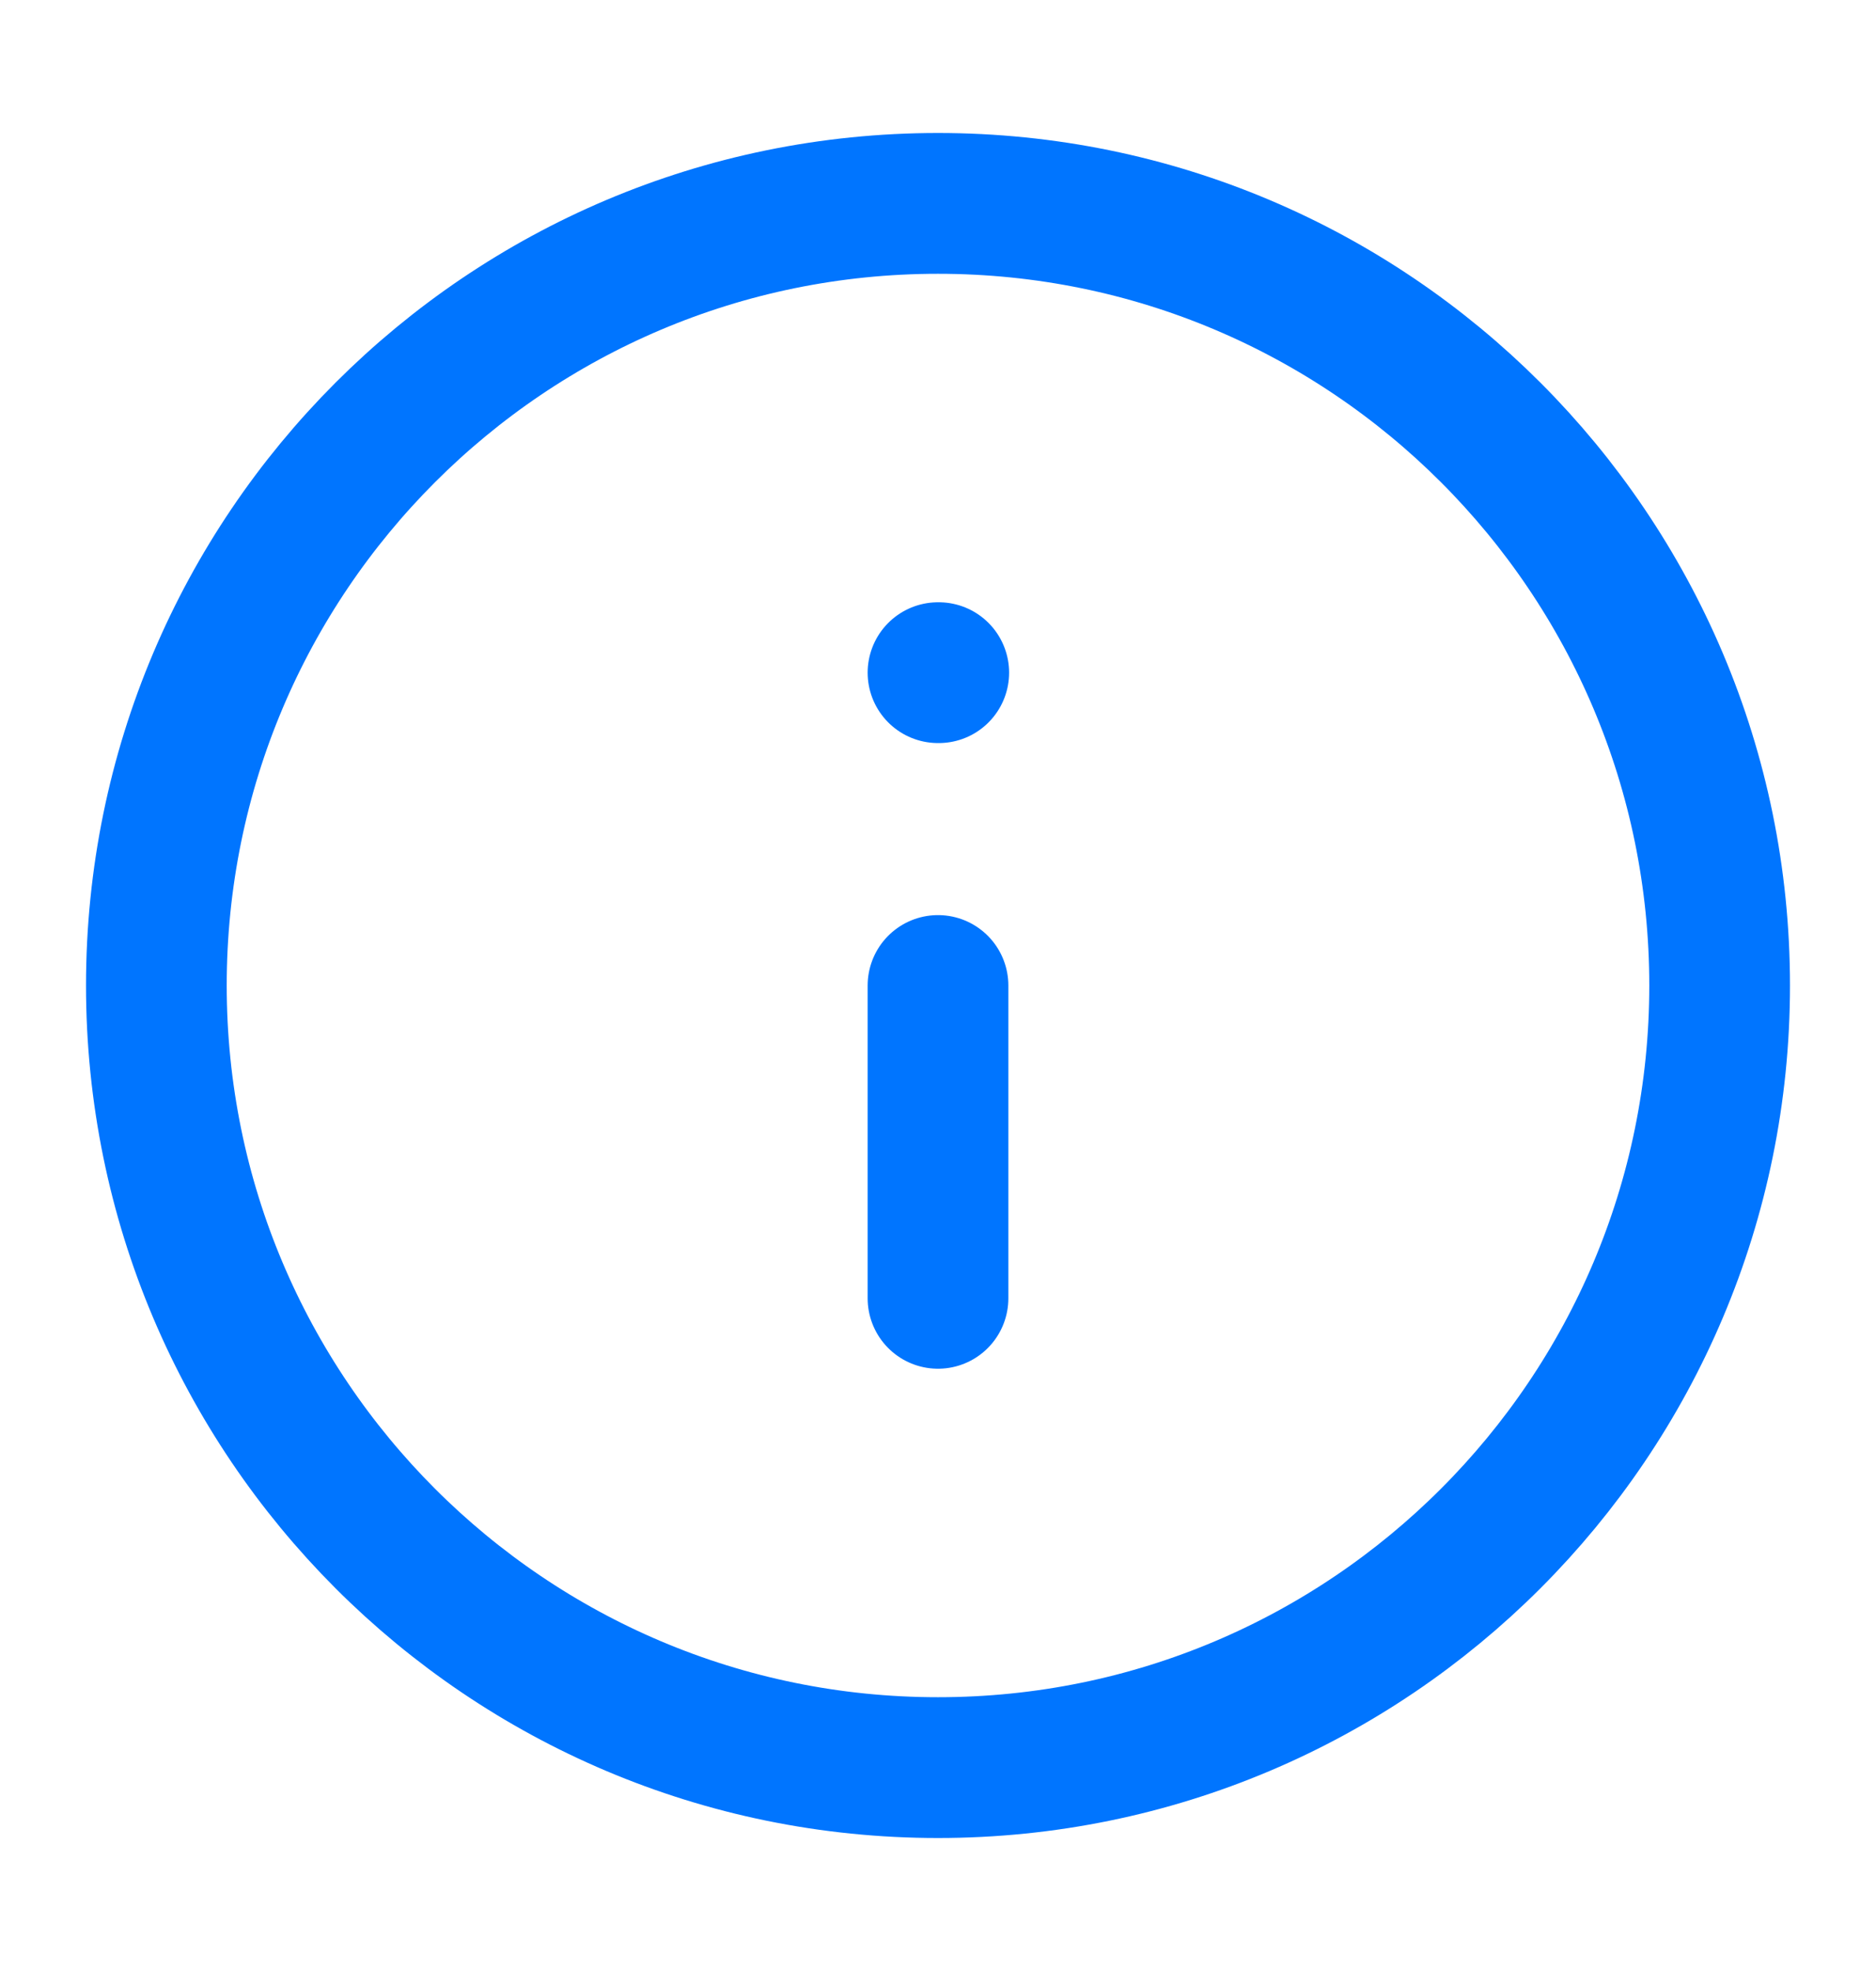 <svg xmlns="http://www.w3.org/2000/svg" width="20" height="21" viewBox="0 0 20 21" fill="none">
  <path d="M10 18.833C14.602 18.833 18.333 15.102 18.333 10.5C18.333 5.897 14.602 2.167 10 2.167C5.397 2.167 1.667 5.897 1.667 10.5C1.667 15.102 5.397 18.833 10 18.833Z" stroke="#0075FF" stroke-width="1.5" stroke-linecap="round" stroke-linejoin="round"/>
  <path d="M10 13.833V10.5" stroke="#0075FF" stroke-width="1.5" stroke-linecap="round" stroke-linejoin="round"/>
  <path d="M10 7.167H10.008" stroke="#0075FF" stroke-width="1.5" stroke-linecap="round" stroke-linejoin="round"/>
</svg>